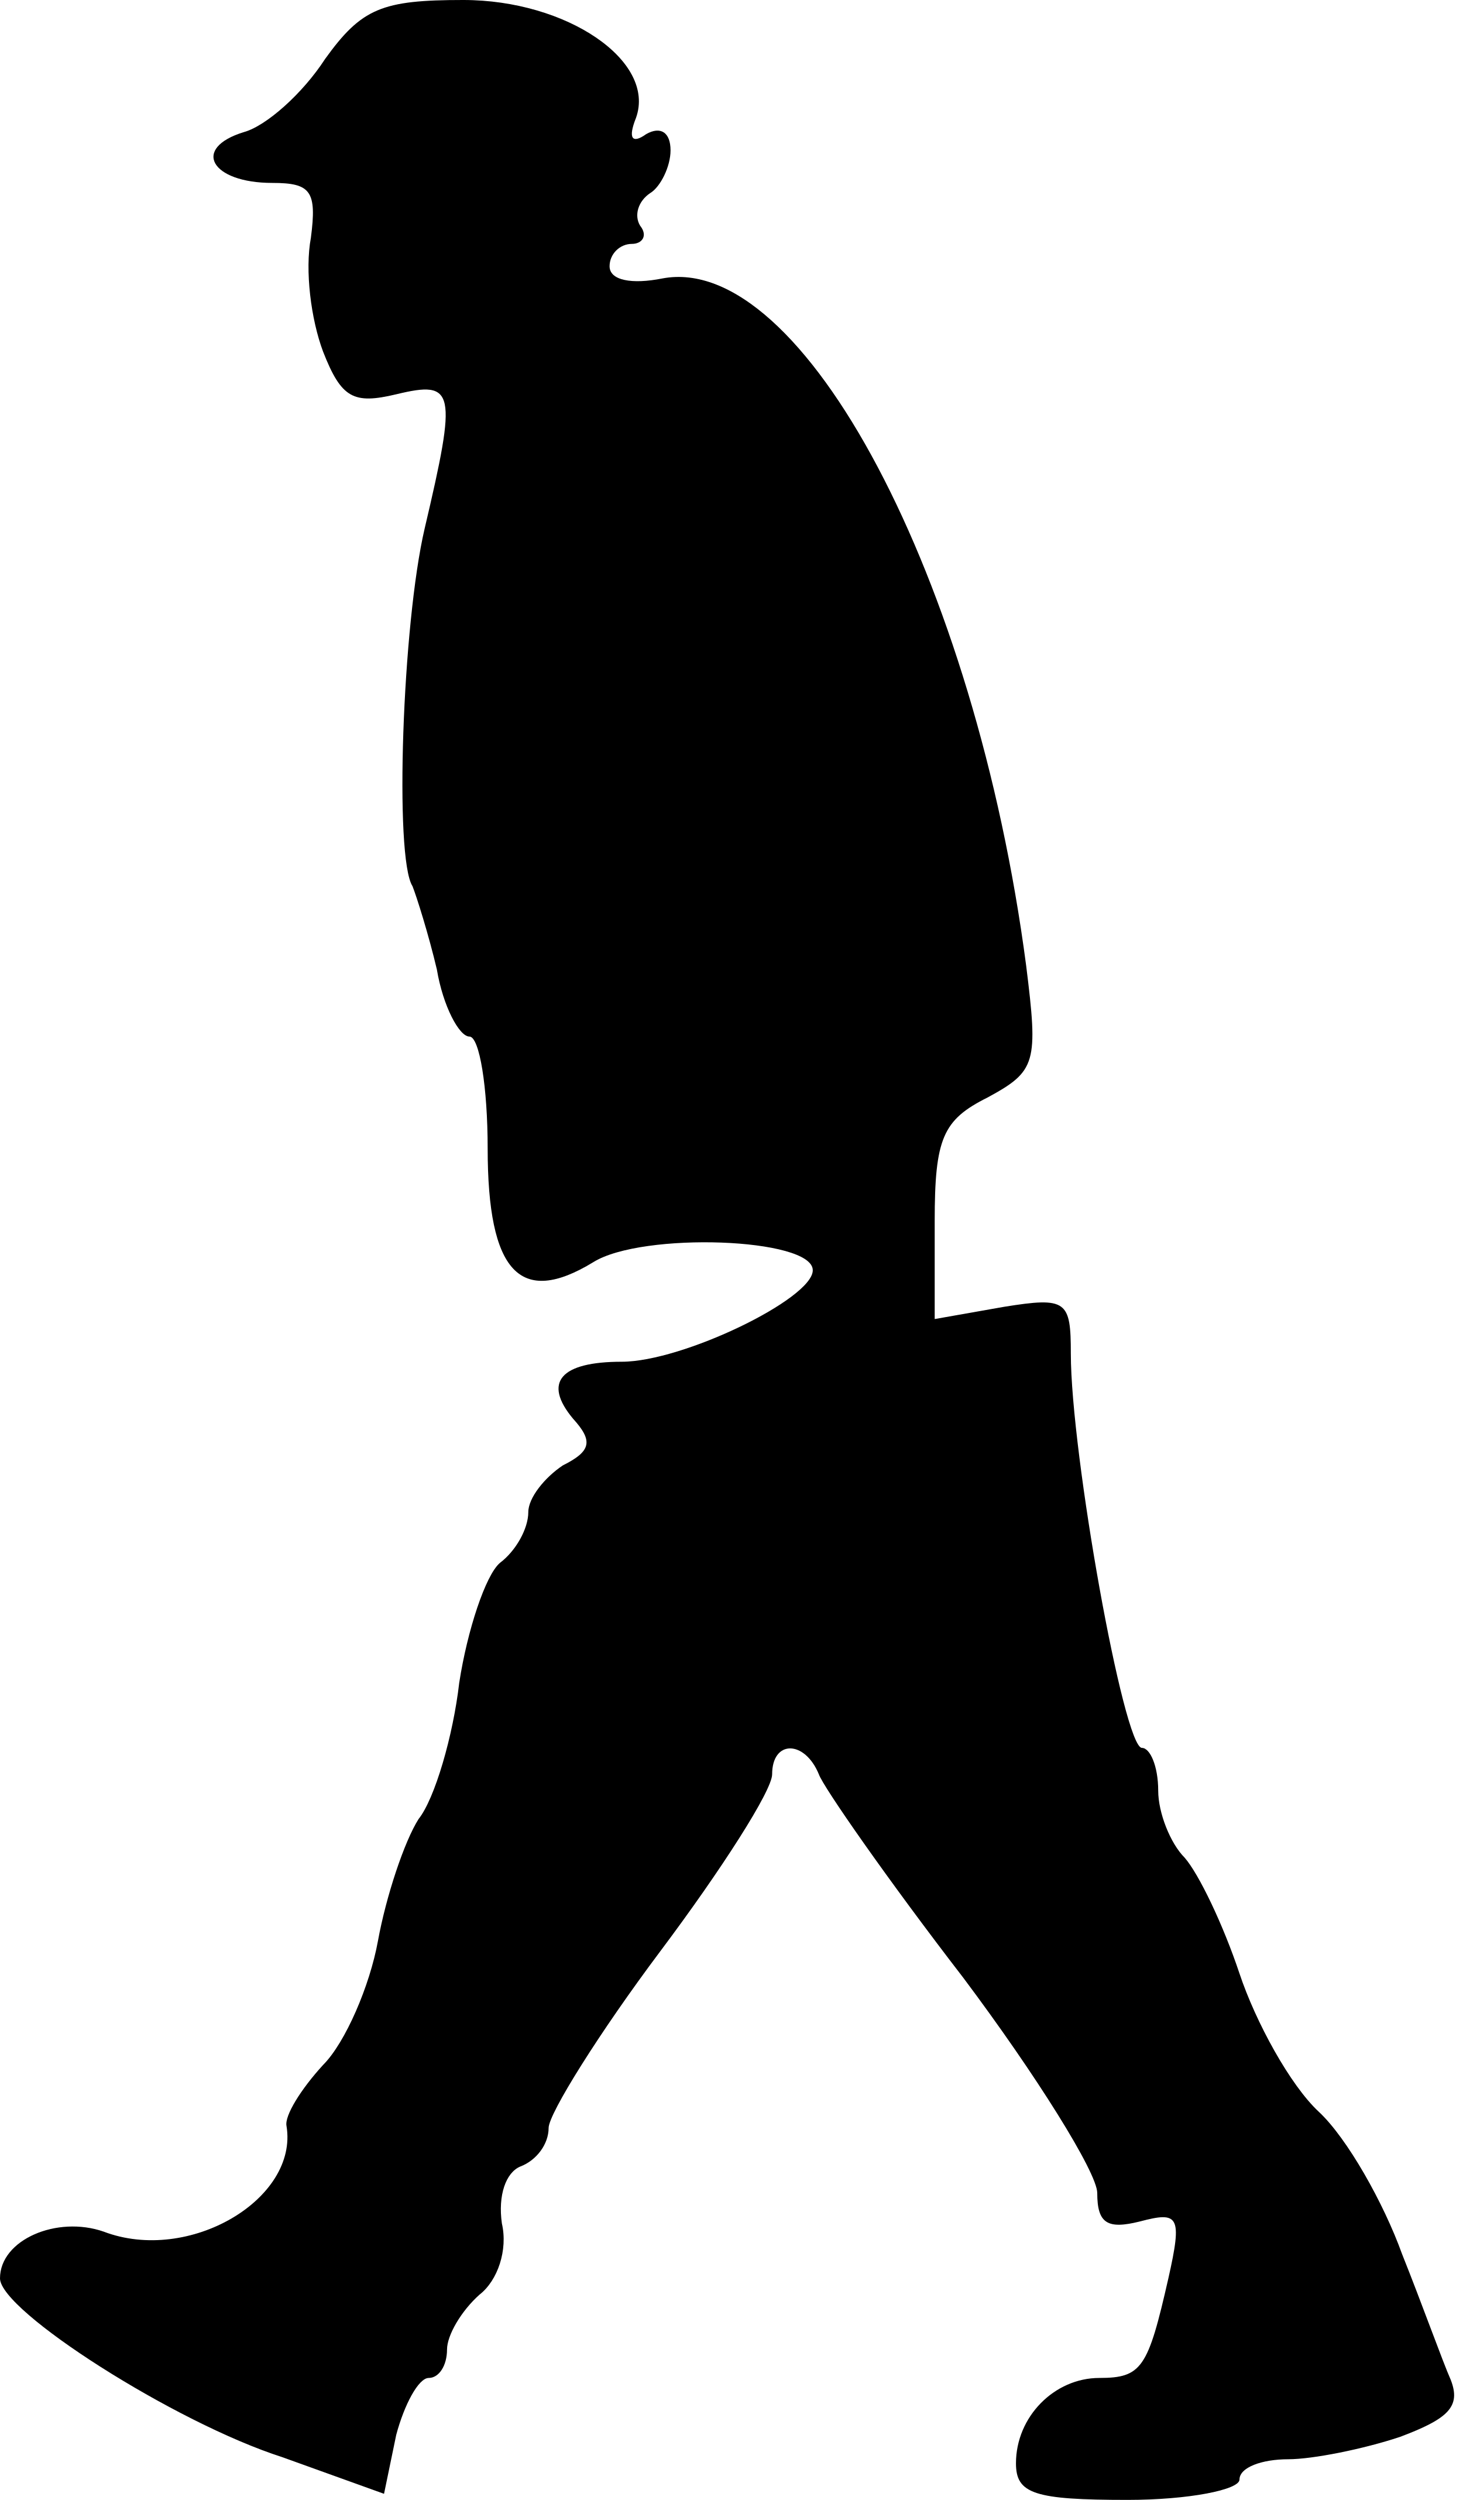 <?xml version="1.0" standalone="no"?>
<!DOCTYPE svg PUBLIC "-//W3C//DTD SVG 20010904//EN"
 "http://www.w3.org/TR/2001/REC-SVG-20010904/DTD/svg10.dtd">
<svg version="1.0" xmlns="http://www.w3.org/2000/svg"
 width="72pt" height="123pt" viewBox="0 0 72 123"
 preserveAspectRatio="xMidYMid meet">
<g transform="translate(0,123) scale(0.1,-0.1)"
fill="#000000" stroke="none">
<path fill="#000000" stroke="none" d="M160 1201 c-11 -17 -29 -33 -40 -36
-26 -8 -16 -25 14 -25 19 0 22 -4 19 -27 -3 -16 0 -40 6 -56 9 -23 15 -26 36
-21 29 7 30 2 14 -66 -11 -47 -15 -162 -6 -176 2 -5 8 -24 12 -41 3 -18 11
-33 16 -33 5 0 9 -25 9 -55 0 -61 16 -78 52 -56 24 15 108 12 108 -4 0 -14
-64 -45 -94 -45 -30 0 -39 -10 -24 -28 10 -11 9 -16 -5 -23 -9 -6 -17 -16 -17
-23 0 -8 -6 -19 -14 -25 -7 -6 -16 -33 -20 -59 -3 -26 -12 -57 -20 -67 -7 -11
-16 -38 -20 -60 -4 -22 -16 -50 -27 -61 -11 -12 -19 -25 -18 -30 6 -36 -48
-68 -90 -52 -23 8 -51 -4 -51 -23 0 -16 86 -71 139 -88 l50 -18 6 29 c4 15 11
28 16 28 5 0 9 6 9 14 0 7 7 19 16 27 9 7 14 22 11 35 -2 14 2 25 9 28 8 3 14
11 14 19 0 7 25 47 55 87 30 40 55 79 55 87 0 17 16 17 23 0 2 -6 34 -52 71
-100 36 -48 66 -96 66 -106 0 -15 5 -18 21 -14 19 5 21 3 14 -28 -10 -44 -13
-49 -34 -49 -22 0 -41 -19 -41 -42 0 -15 9 -18 55 -18 30 0 55 5 55 10 0 6 11
10 24 10 12 0 37 5 55 11 24 9 30 15 25 28 -4 9 -14 37 -24 62 -9 25 -27 57
-41 70 -14 13 -31 44 -39 68 -8 24 -20 49 -27 57 -7 7 -13 22 -13 33 0 12 -4
21 -8 21 -9 0 -35 145 -35 194 0 26 -2 28 -33 23 l-34 -6 0 48 c0 41 4 50 26
61 24 13 25 17 19 65 -25 190 -110 351 -179 338 -15 -3 -26 -1 -26 6 0 6 5 11
11 11 5 0 8 4 4 9 -3 5 -1 12 5 16 5 3 10 13 10 21 0 9 -5 12 -12 8 -7 -5 -9
-2 -5 8 10 28 -34 58 -85 58 -40 0 -50 -4 -68 -29z"/>
</g>
</svg>
